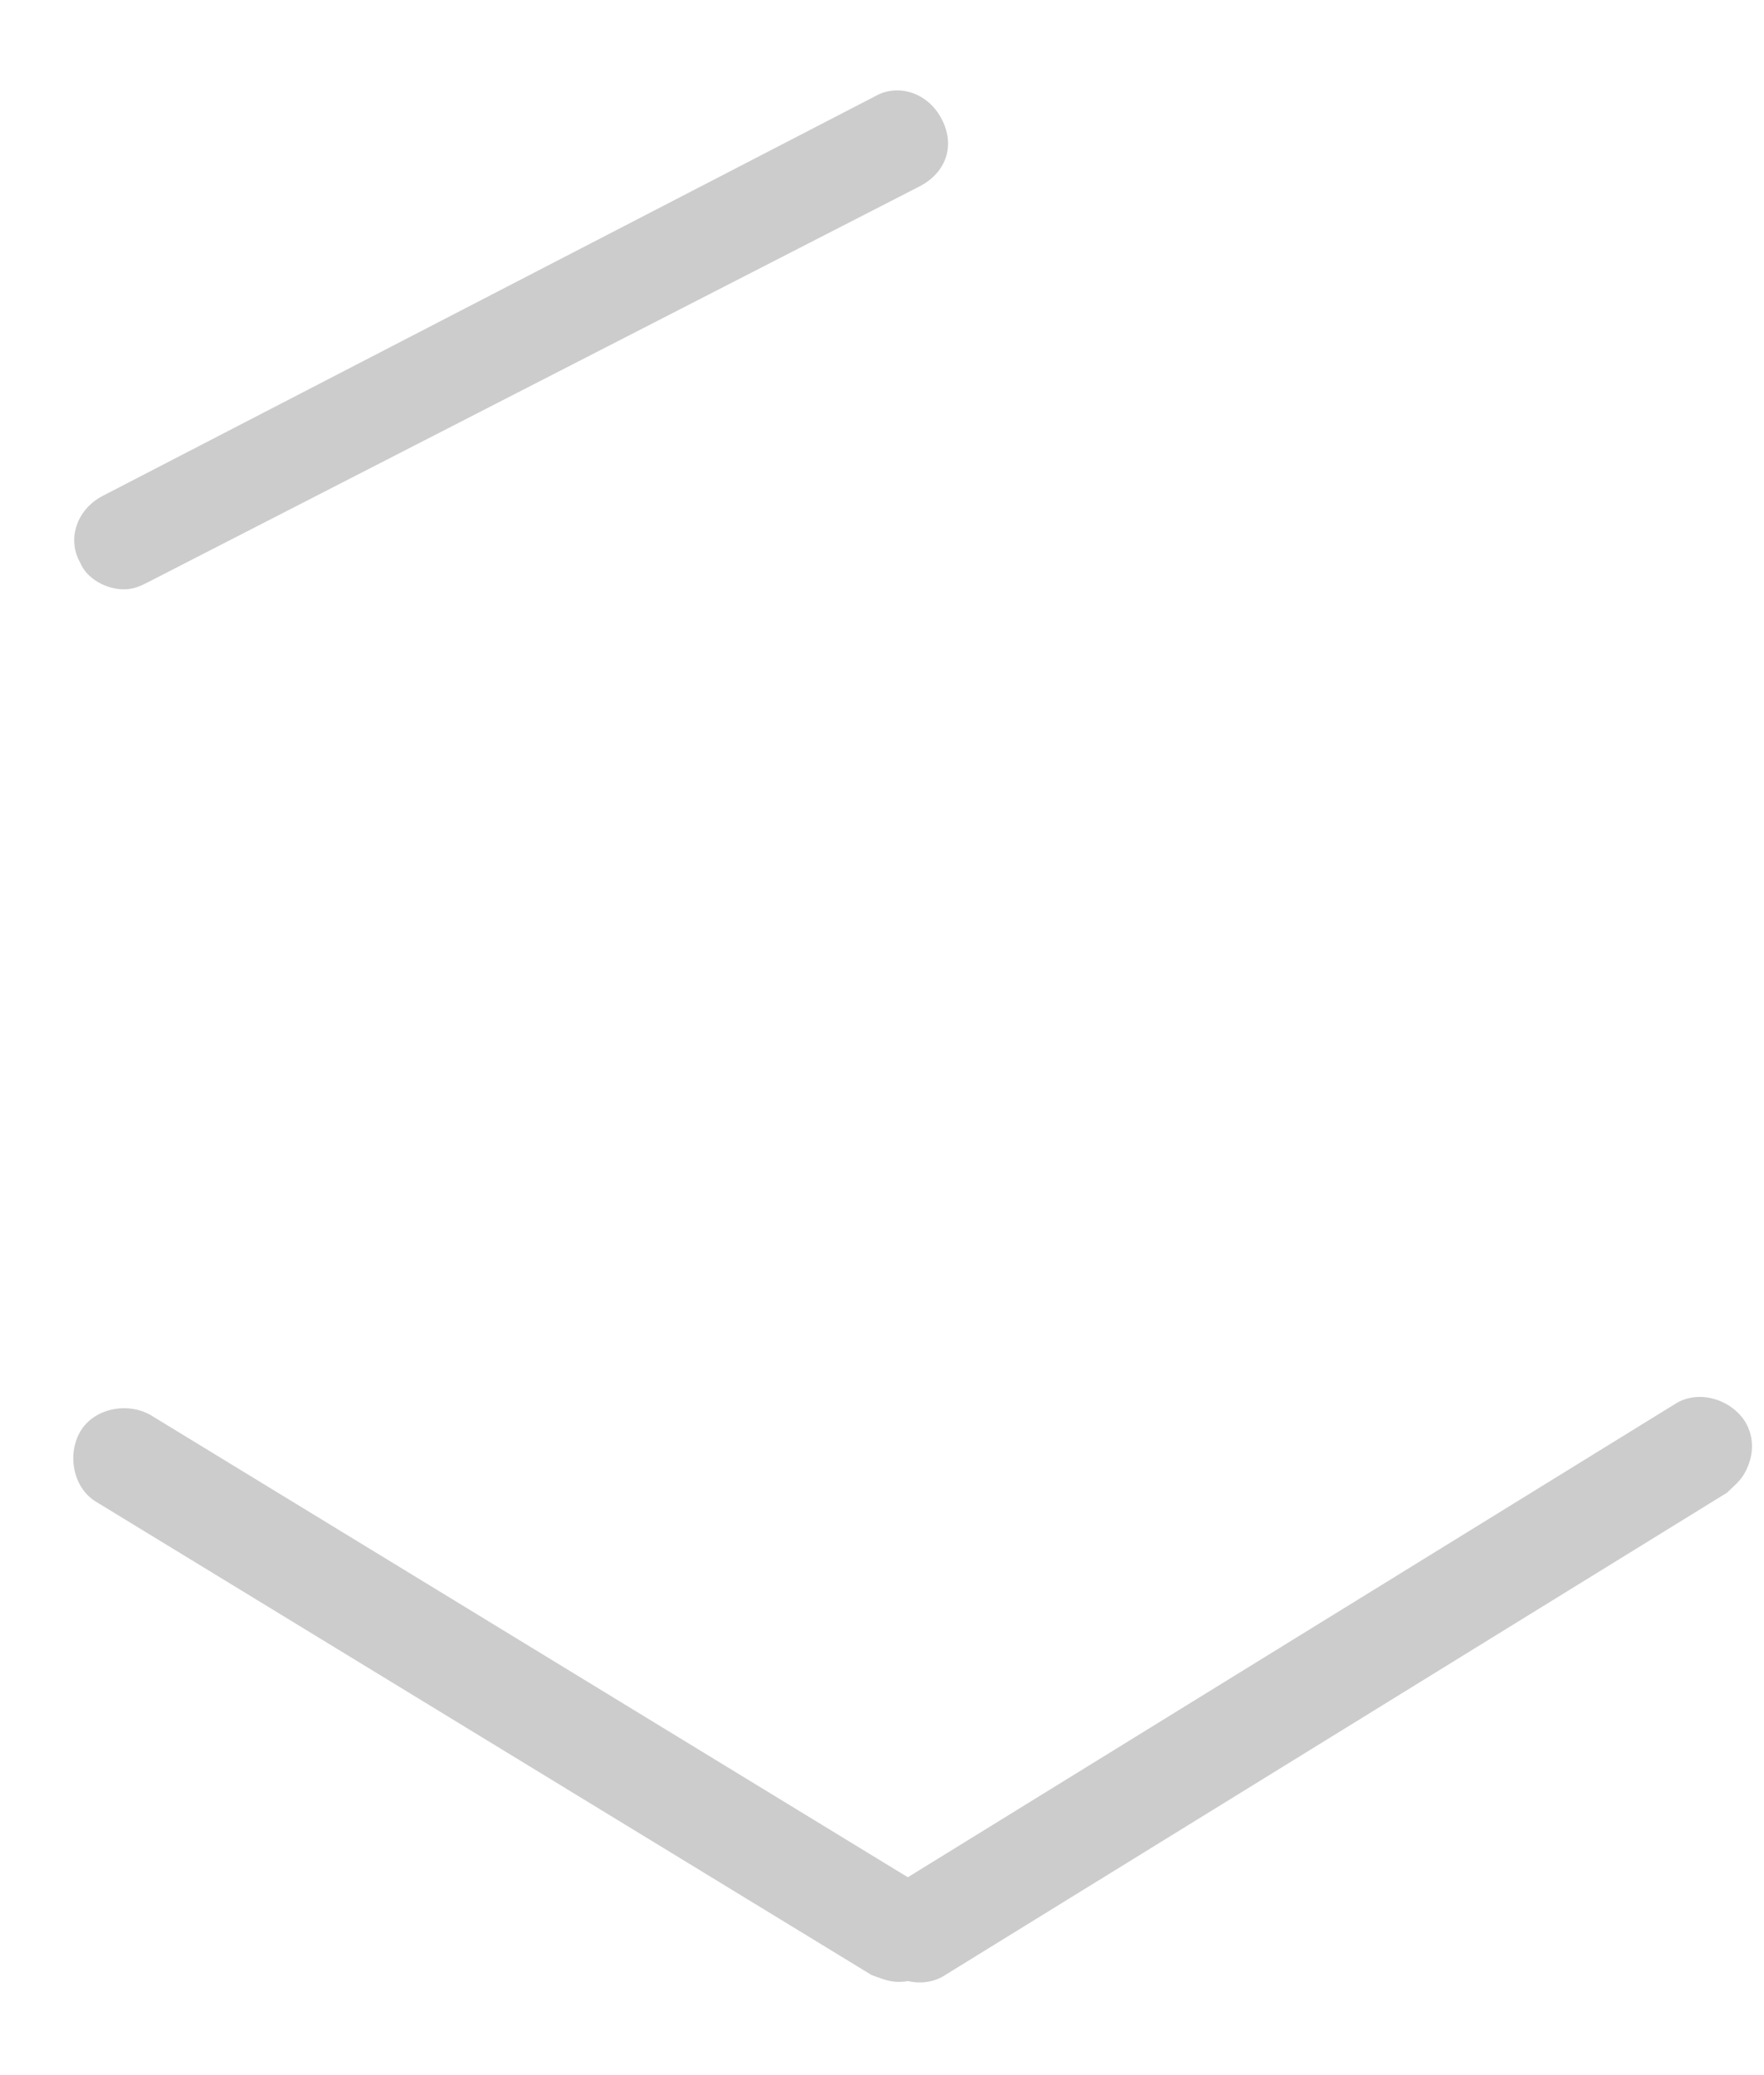 ﻿<?xml version="1.0" encoding="utf-8"?>
<svg version="1.1" xmlns:xlink="http://www.w3.org/1999/xlink" width="17px" height="20px" xmlns="http://www.w3.org/2000/svg">
  <g transform="matrix(1 0 0 1 -22 -127 )">
    <path d="M 1.419 5.615  C 1.354 5.648  1.289 5.68  1.192 5.68  C 1.031 5.68  0.837 5.583  0.772 5.421  C 0.643 5.195  0.74 4.904  0.998 4.775  L 8.433 0.928  C 8.659 0.799  8.95 0.896  9.079 1.155  C 9.209 1.413  9.112 1.672  8.853 1.801  L 1.419 5.615  Z M 9.079 18.875  C 8.982 19.036  8.821 19.101  8.659 19.101  C 8.562 19.101  8.497 19.069  8.401 19.036  L 0.934 14.479  C 0.708 14.35  0.643 14.026  0.772 13.8  C 0.902 13.574  1.225 13.509  1.451 13.638  L 8.918 18.196  C 9.144 18.325  9.209 18.649  9.079 18.875  Z M 16.817 13.7  C 16.915 13.862  16.897 14.038  16.821 14.184  C 16.776 14.271  16.717 14.315  16.643 14.387  L 9.108 19.036  C 8.887 19.181  8.57 19.091  8.429 18.87  C 8.289 18.65  8.383 18.328  8.603 18.183  L 16.139 13.534  C 16.359 13.389  16.676 13.48  16.817 13.7  Z " fill-rule="nonzero" fill="#cccccc" stroke="none" transform="matrix(1 0 0 1 22 127 )" />
  </g>
</svg>